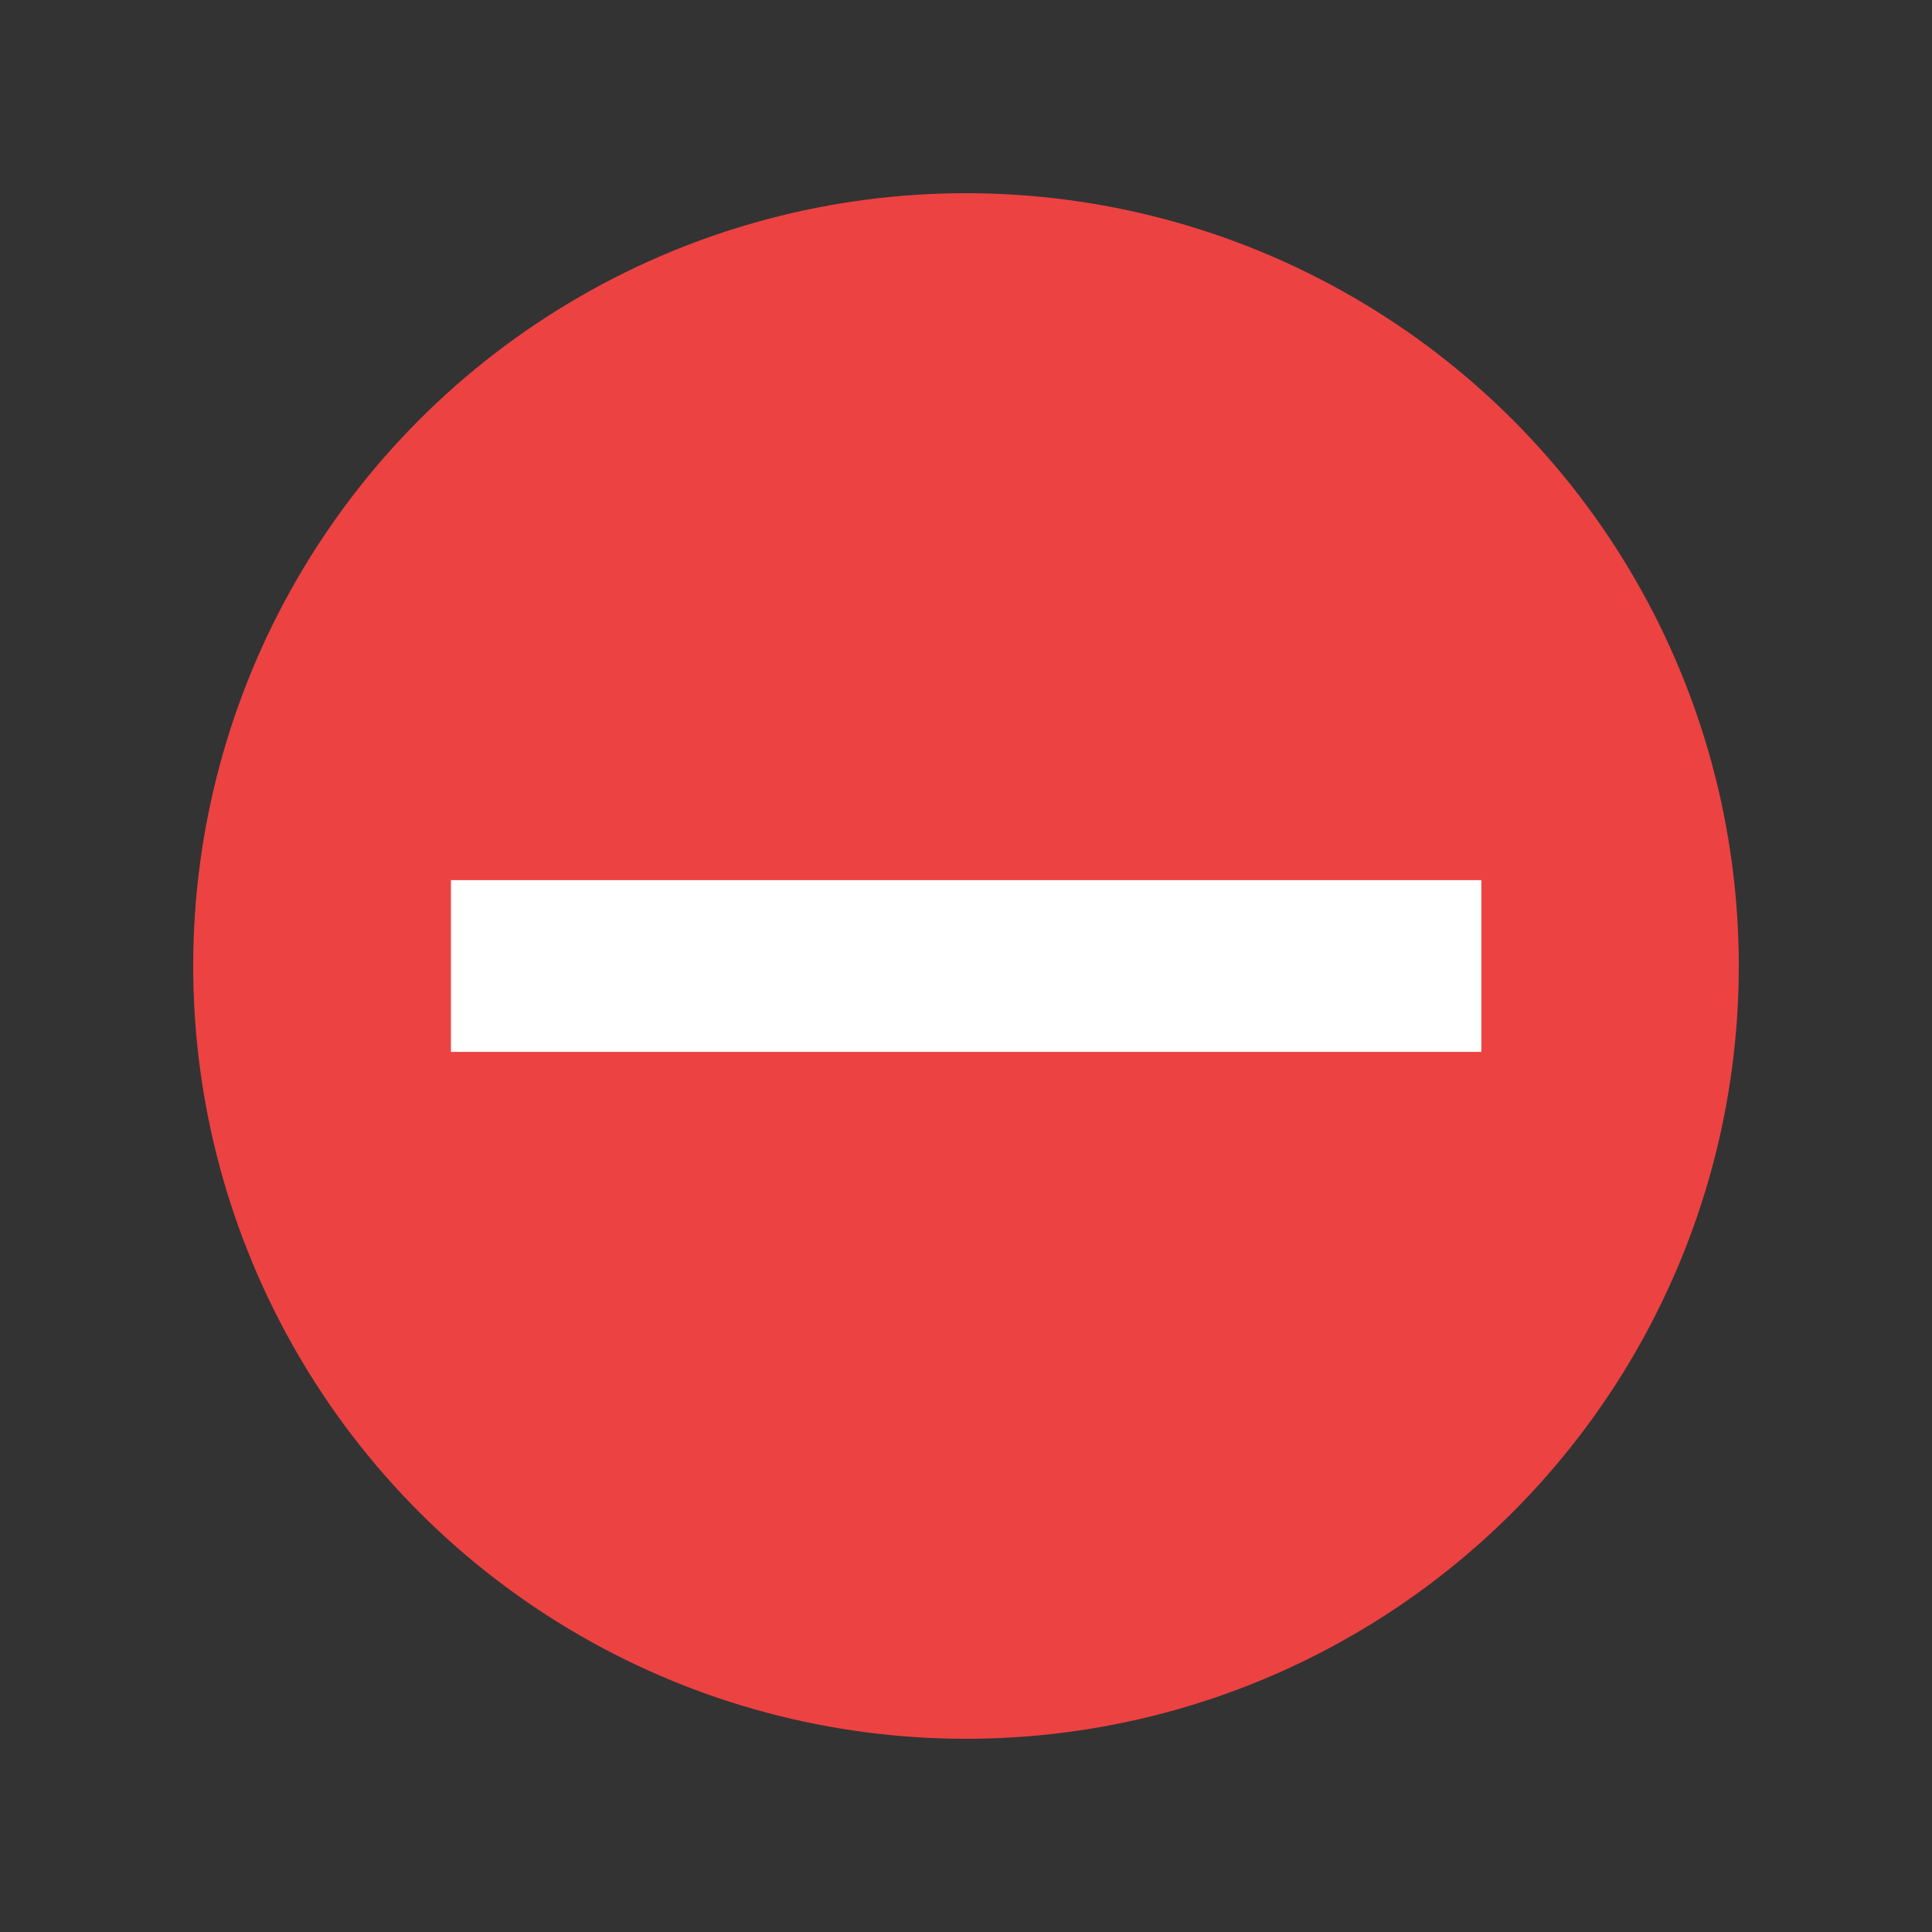 <svg width="20" height="20" viewBox="0 0 20 20" fill="none" xmlns="http://www.w3.org/2000/svg">
<rect x="0" y="0" width="20" height="20" fill="#333333" stroke="none"/>
<circle cx="10" cy="10" r="8" fill="#ED4242"/>
<rect x="4.668" y="9.111" width="10.667" height="1.778" fill="white"/>
</svg>
